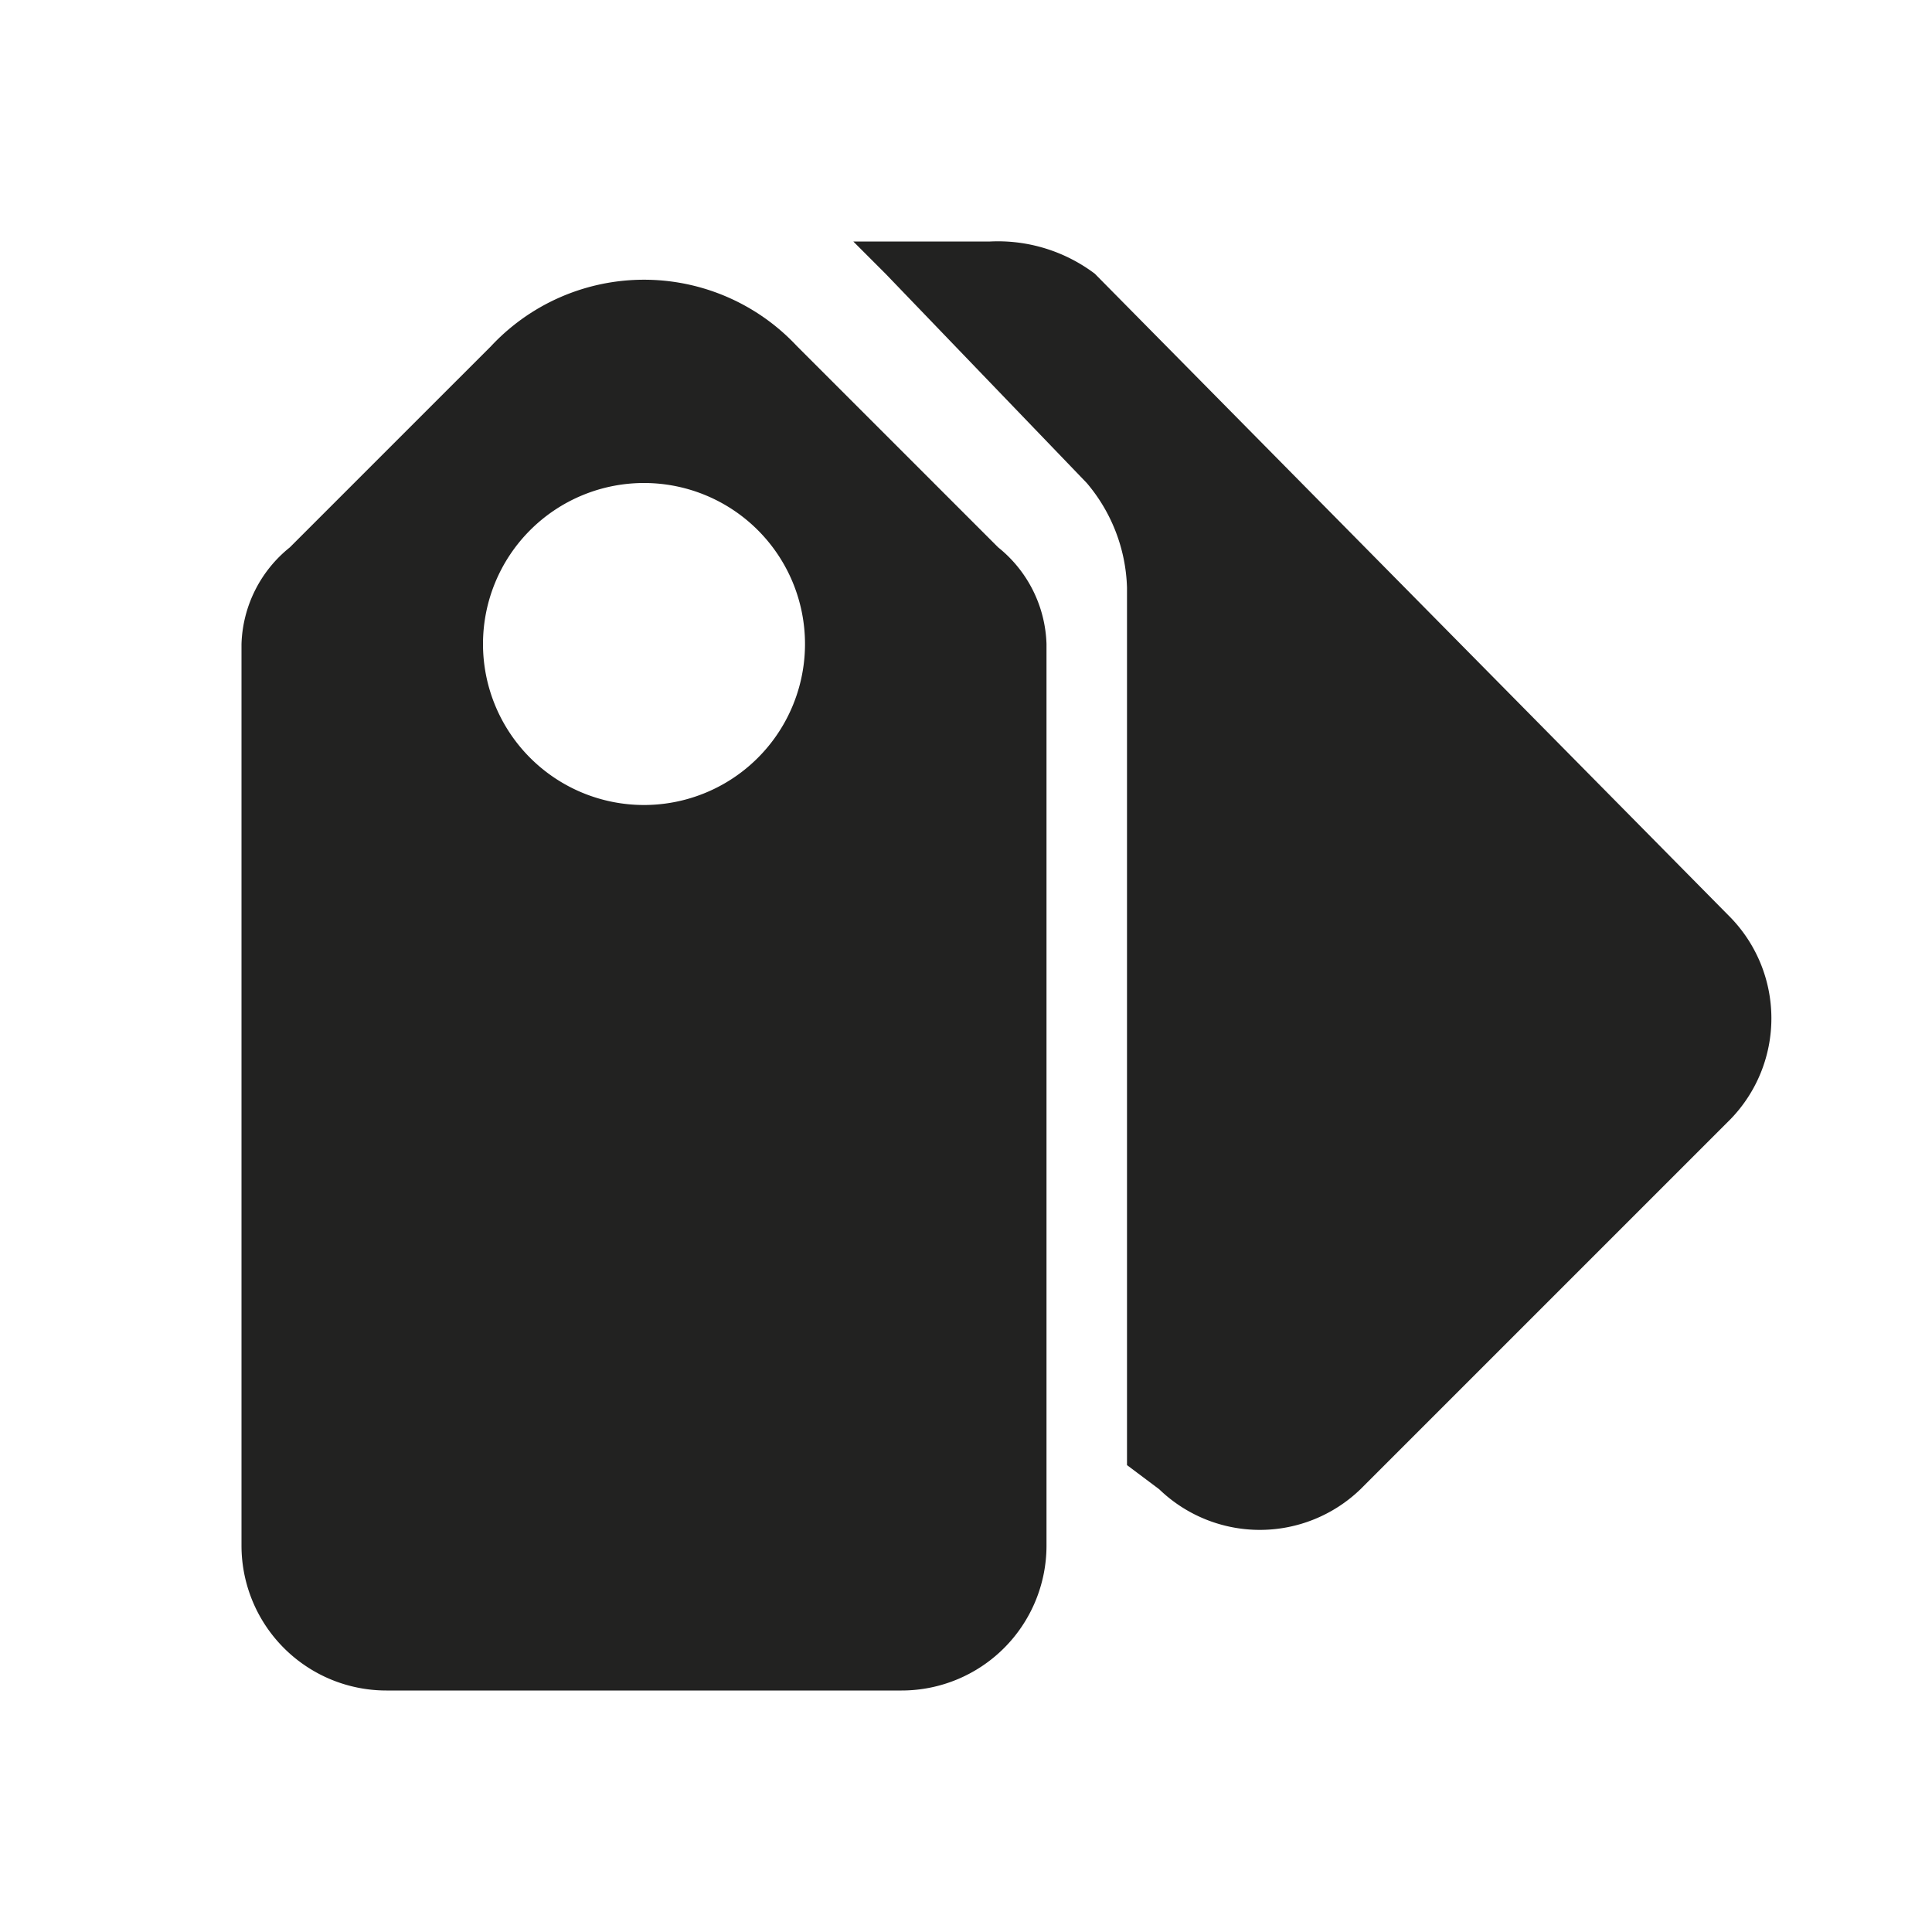<svg xmlns="http://www.w3.org/2000/svg" viewBox="0 0 24 24"><path d="M21.5 11.4l-7.9-8a2 2 0 0 0-1.3-.4h-1.7l.4.4L13.5 6a2.1 2.1 0 0 1 .5 1.3v10.9l.4.3a1.8 1.8 0 0 0 2.5 0l4.6-4.6a1.8 1.8 0 0 0 0-2.5zM9.9 4.3a2.6 2.6 0 0 0-3.8 0L3.6 6.8A1.6 1.6 0 0 0 3 8v11.2A1.8 1.8 0 0 0 4.8 21h6.4a1.8 1.8 0 0 0 1.8-1.8V8a1.6 1.6 0 0 0-.6-1.2zM8 10a2 2 0 1 1 2-2 2 2 0 0 1-2 2z" fill="#222221"/></svg>